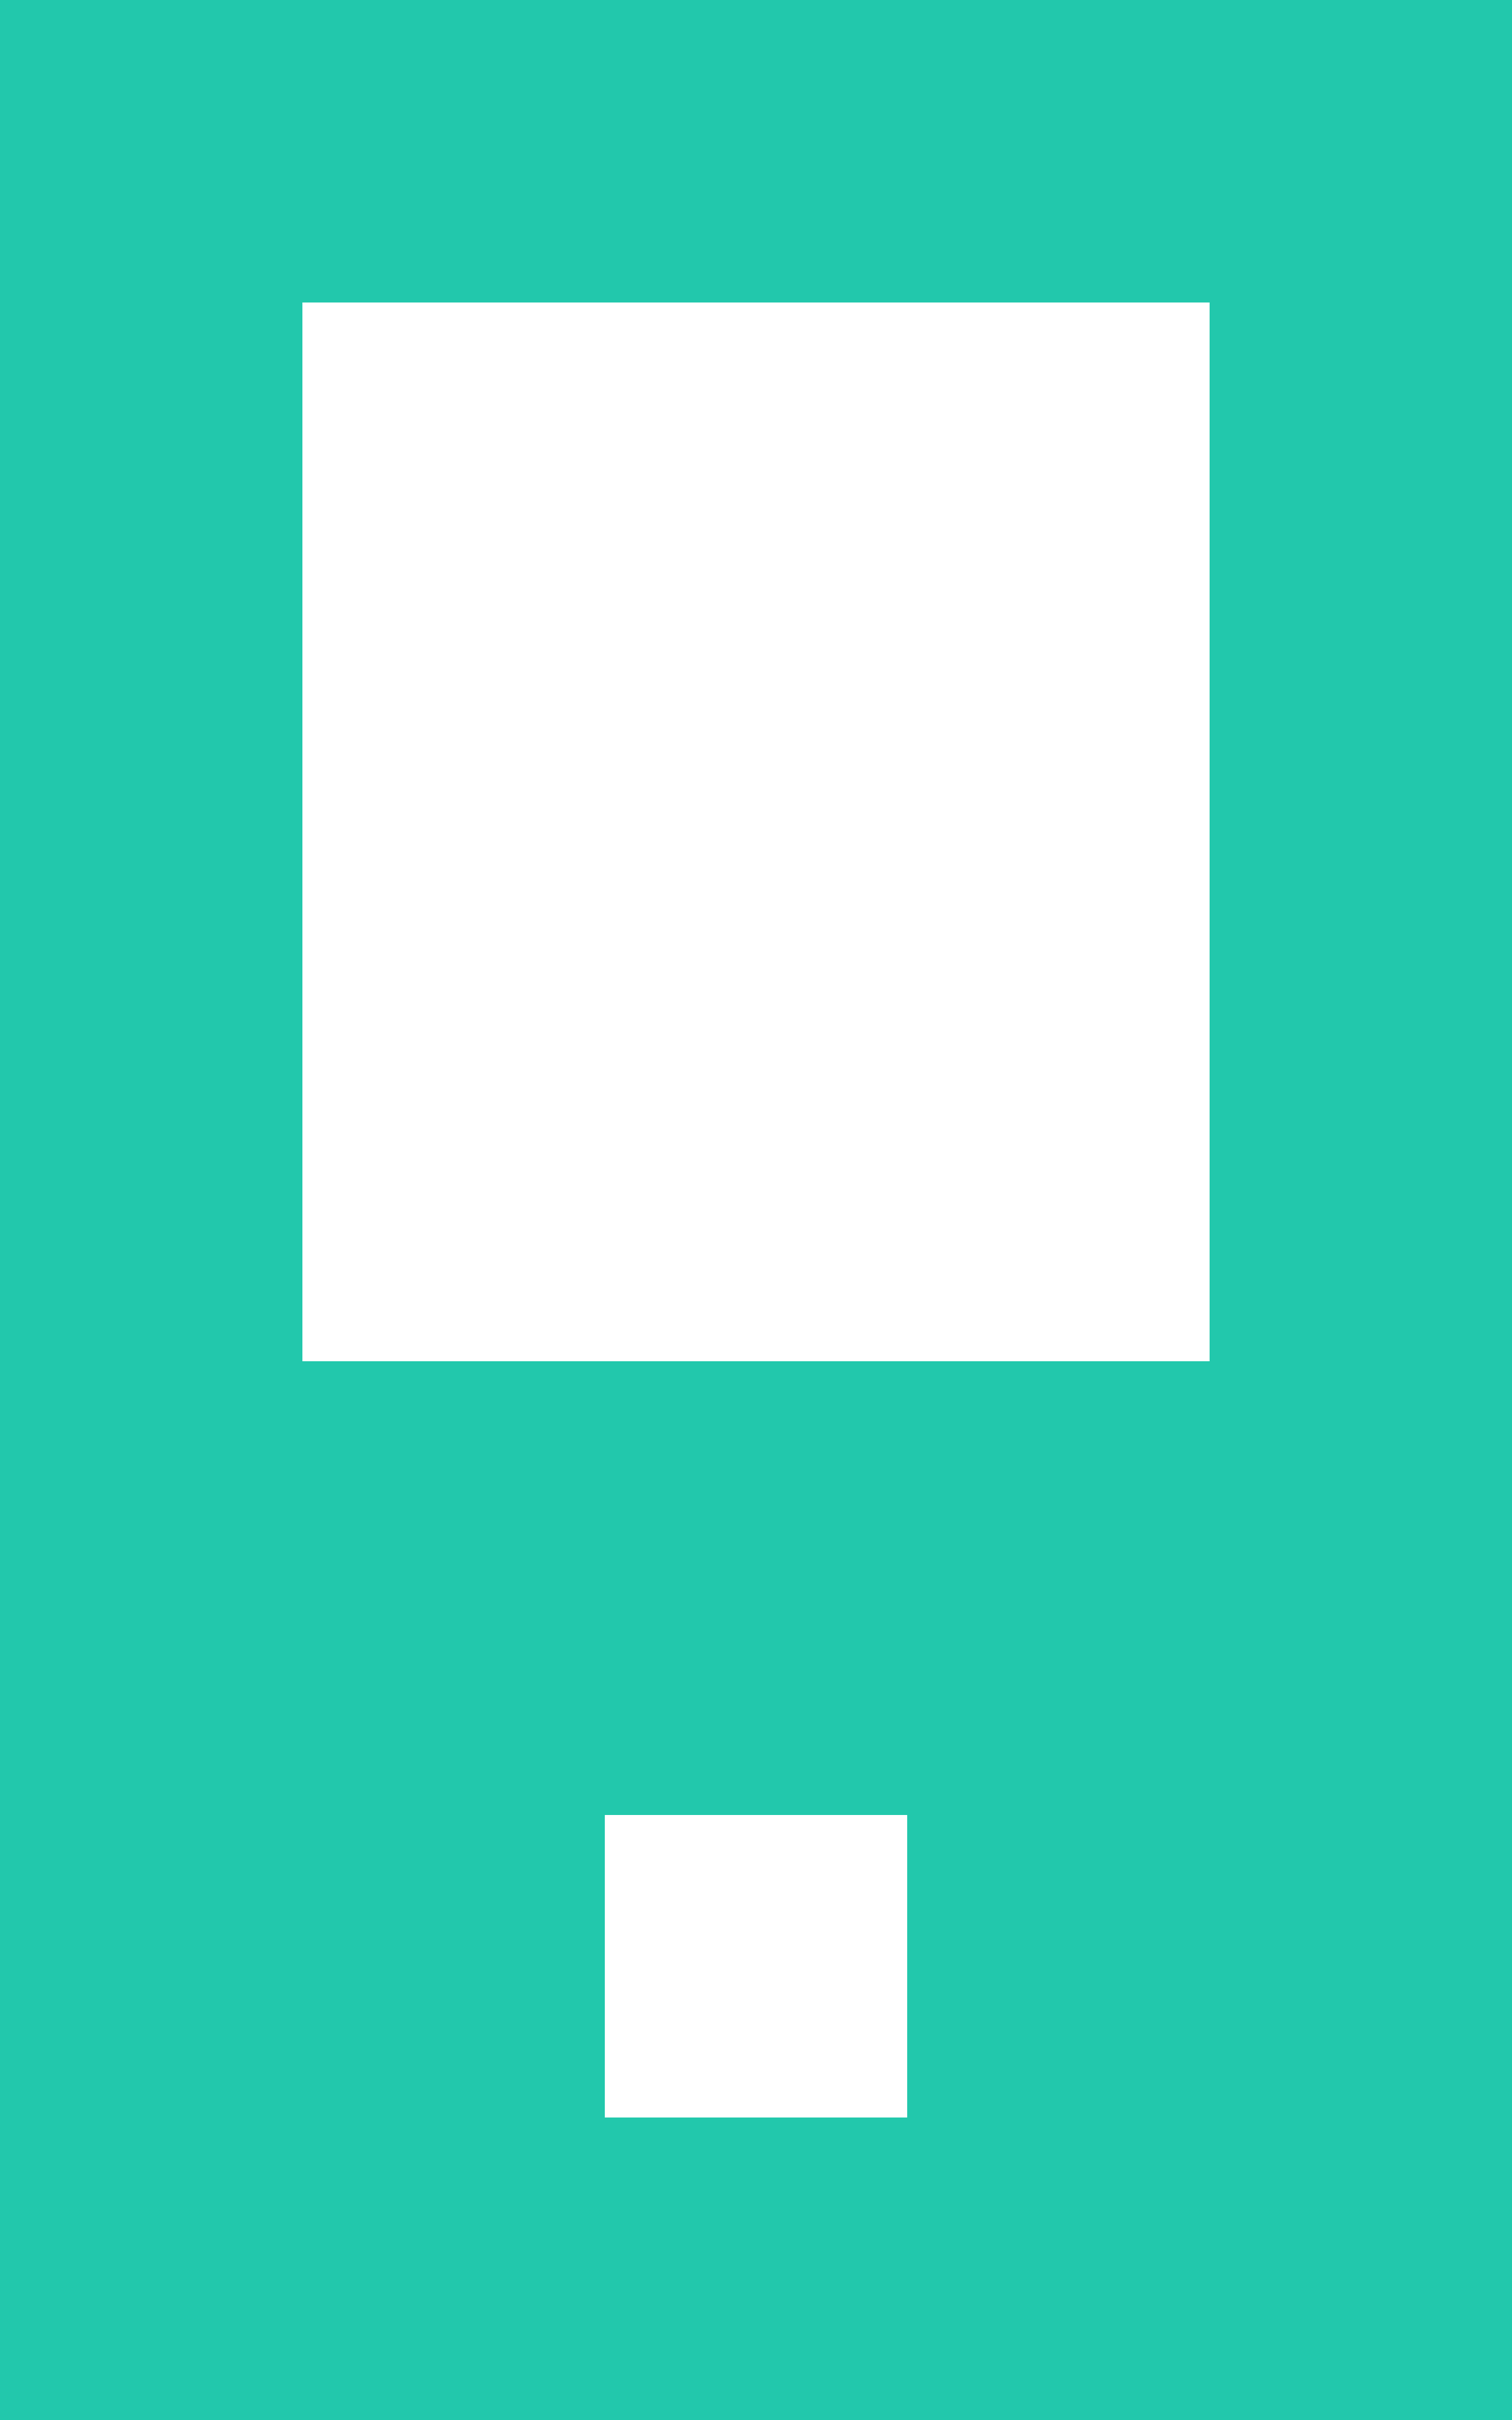 <?xml version="1.0" encoding="iso-8859-1"?>
<!-- Generator: Adobe Illustrator 16.0.0, SVG Export Plug-In . SVG Version: 6.00 Build 0)  -->
<!DOCTYPE svg PUBLIC "-//W3C//DTD SVG 1.1//EN" "http://www.w3.org/Graphics/SVG/1.1/DTD/svg11.dtd">
<svg version="1.1" id="Layer_1" xmlns="http://www.w3.org/2000/svg" xmlns:xlink="http://www.w3.org/1999/xlink" x="0px" y="0px"
	 width="10px" height="16px" viewBox="0 0 10 16" style="enable-background:new 0 0 10 16;" xml:space="preserve">
<path style="fill:#22C8AC;" d="M0,0v16h10V0H0z M6,14H4v-2h2V14z M8,9H2V2h6V9z"/>
</svg>
